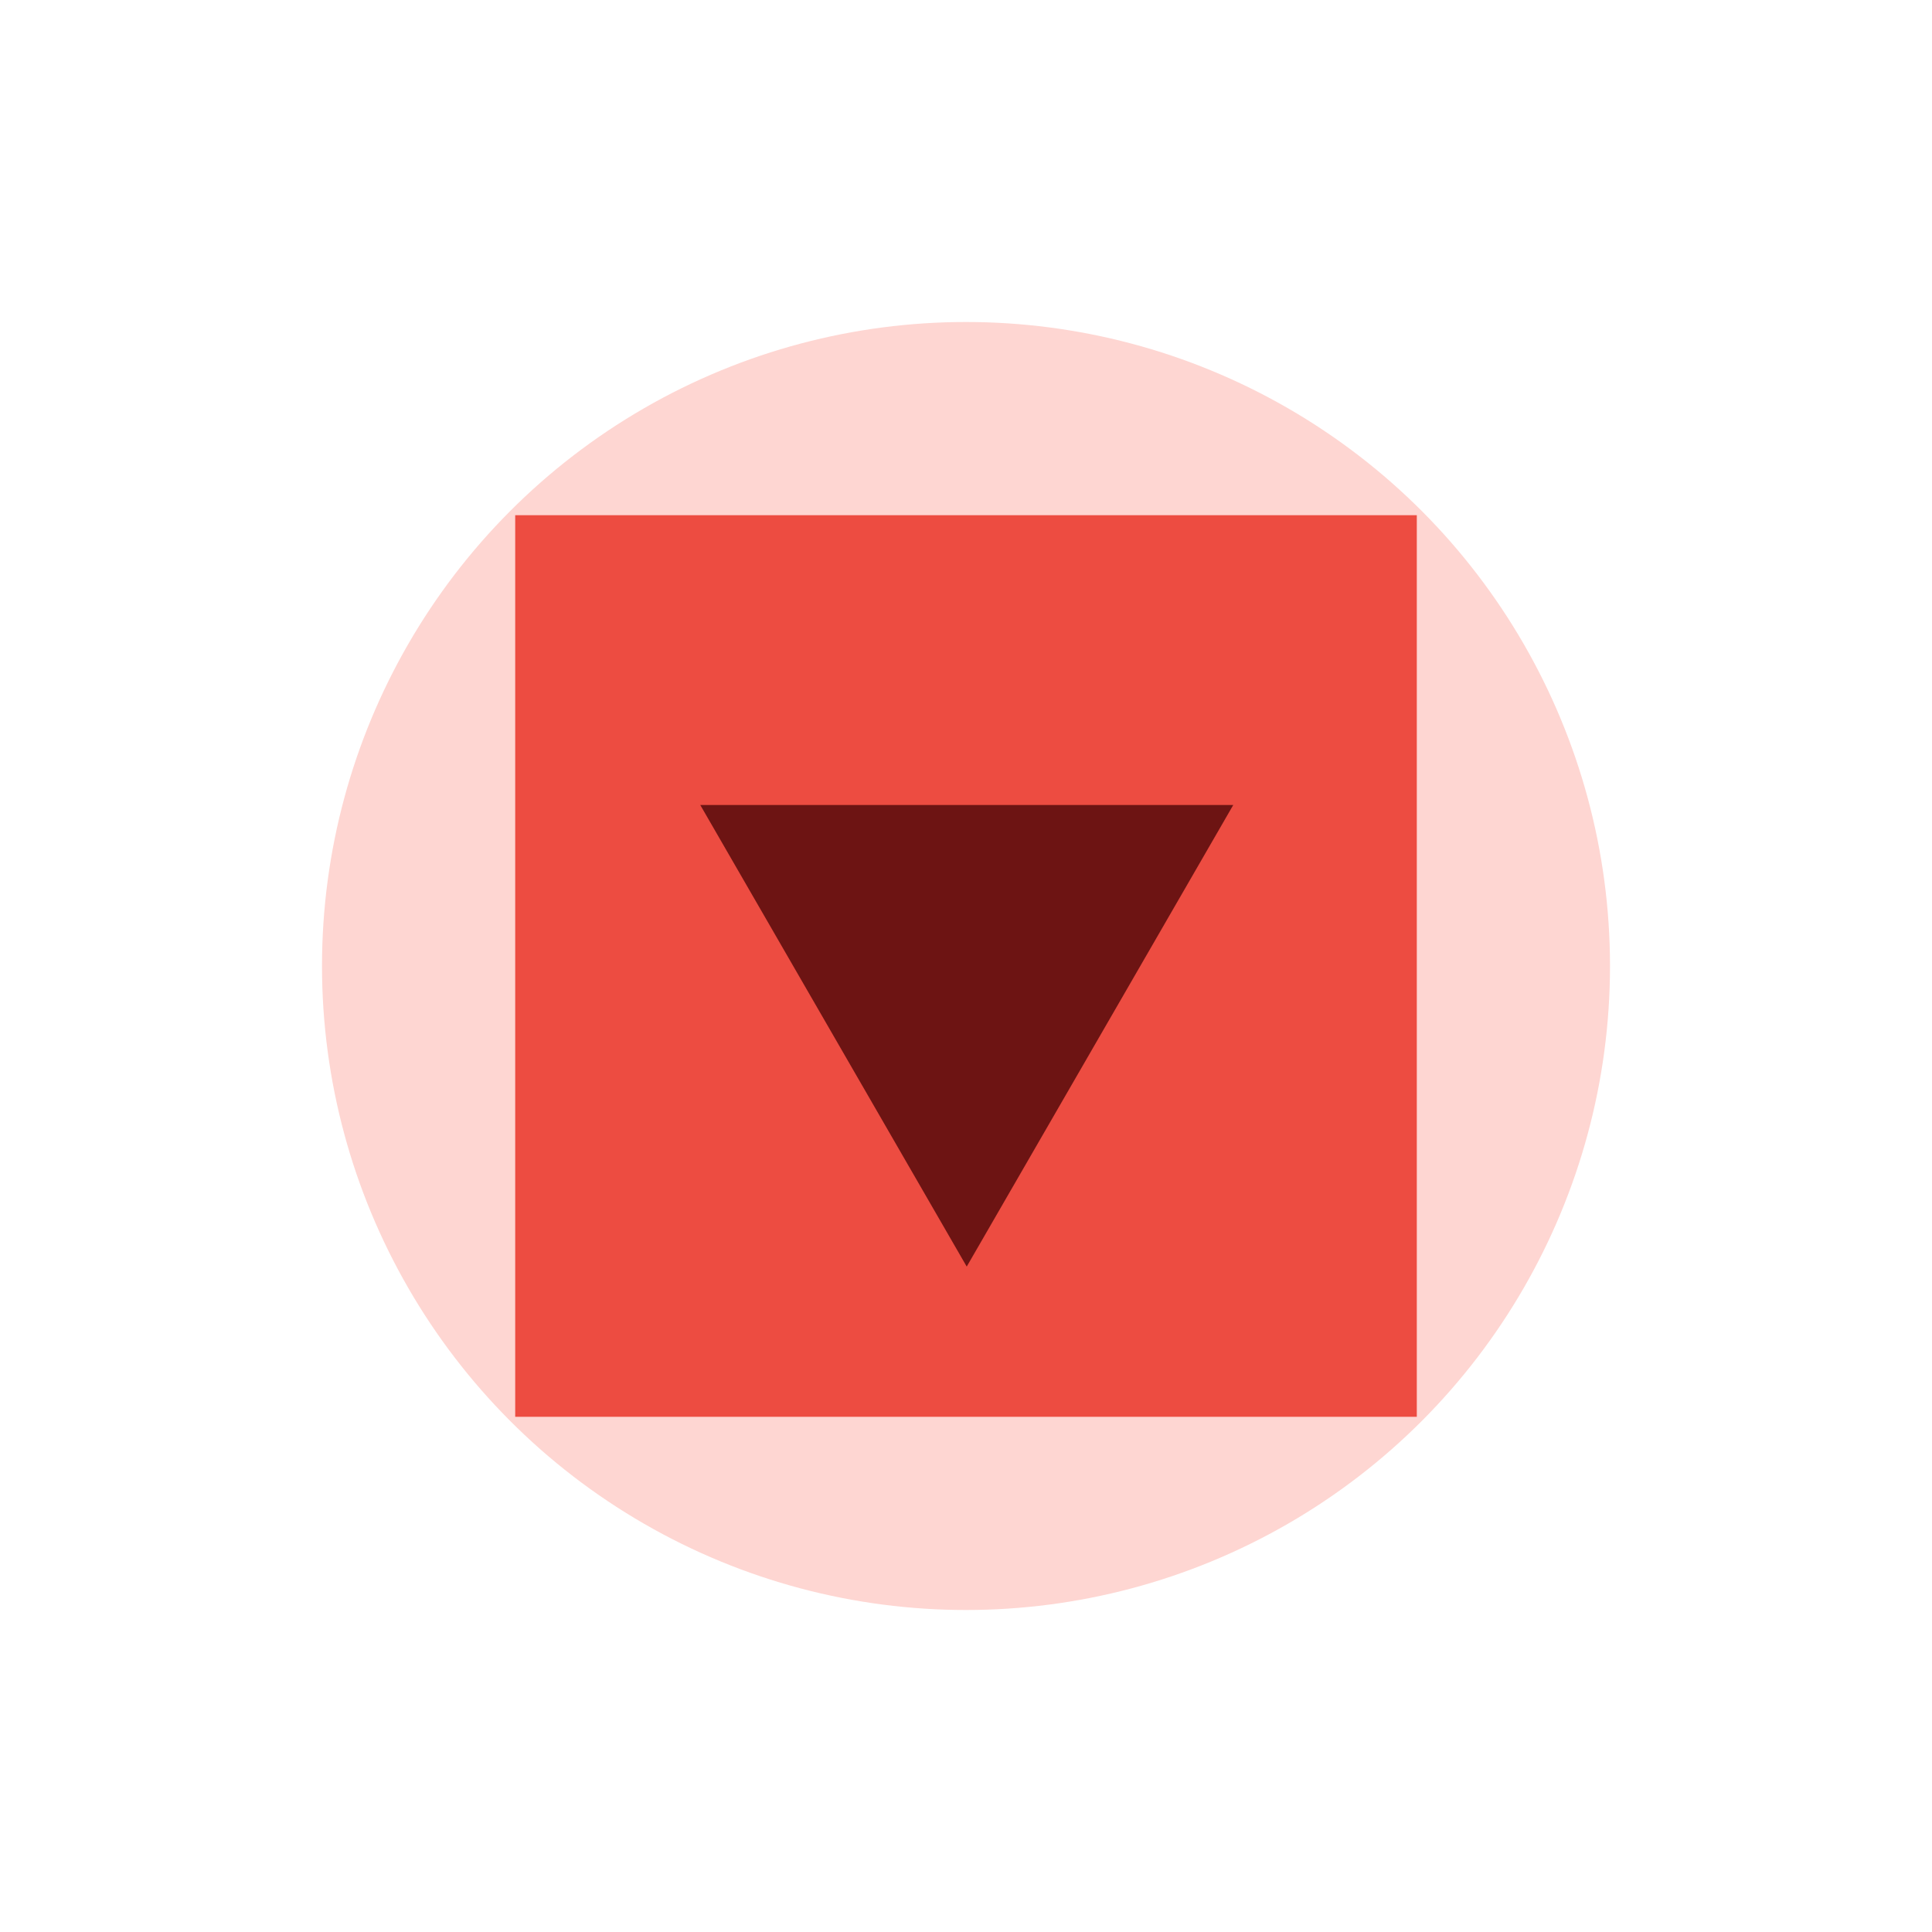 <svg id="Layer_1" data-name="Layer 1" xmlns="http://www.w3.org/2000/svg" viewBox="0 0 240 240"><defs><style>.cls-1{fill:#fed6d2;}.cls-2{fill:#ed4c41;}.cls-3{fill:#6d1413;}</style></defs><circle class="cls-1" cx="120" cy="120" r="80"/><rect class="cls-2" x="64" y="64" width="112" height="112"/><polygon class="cls-3" points="120.09 157.34 153.2 100 86.99 100 120.09 157.34"/></svg>